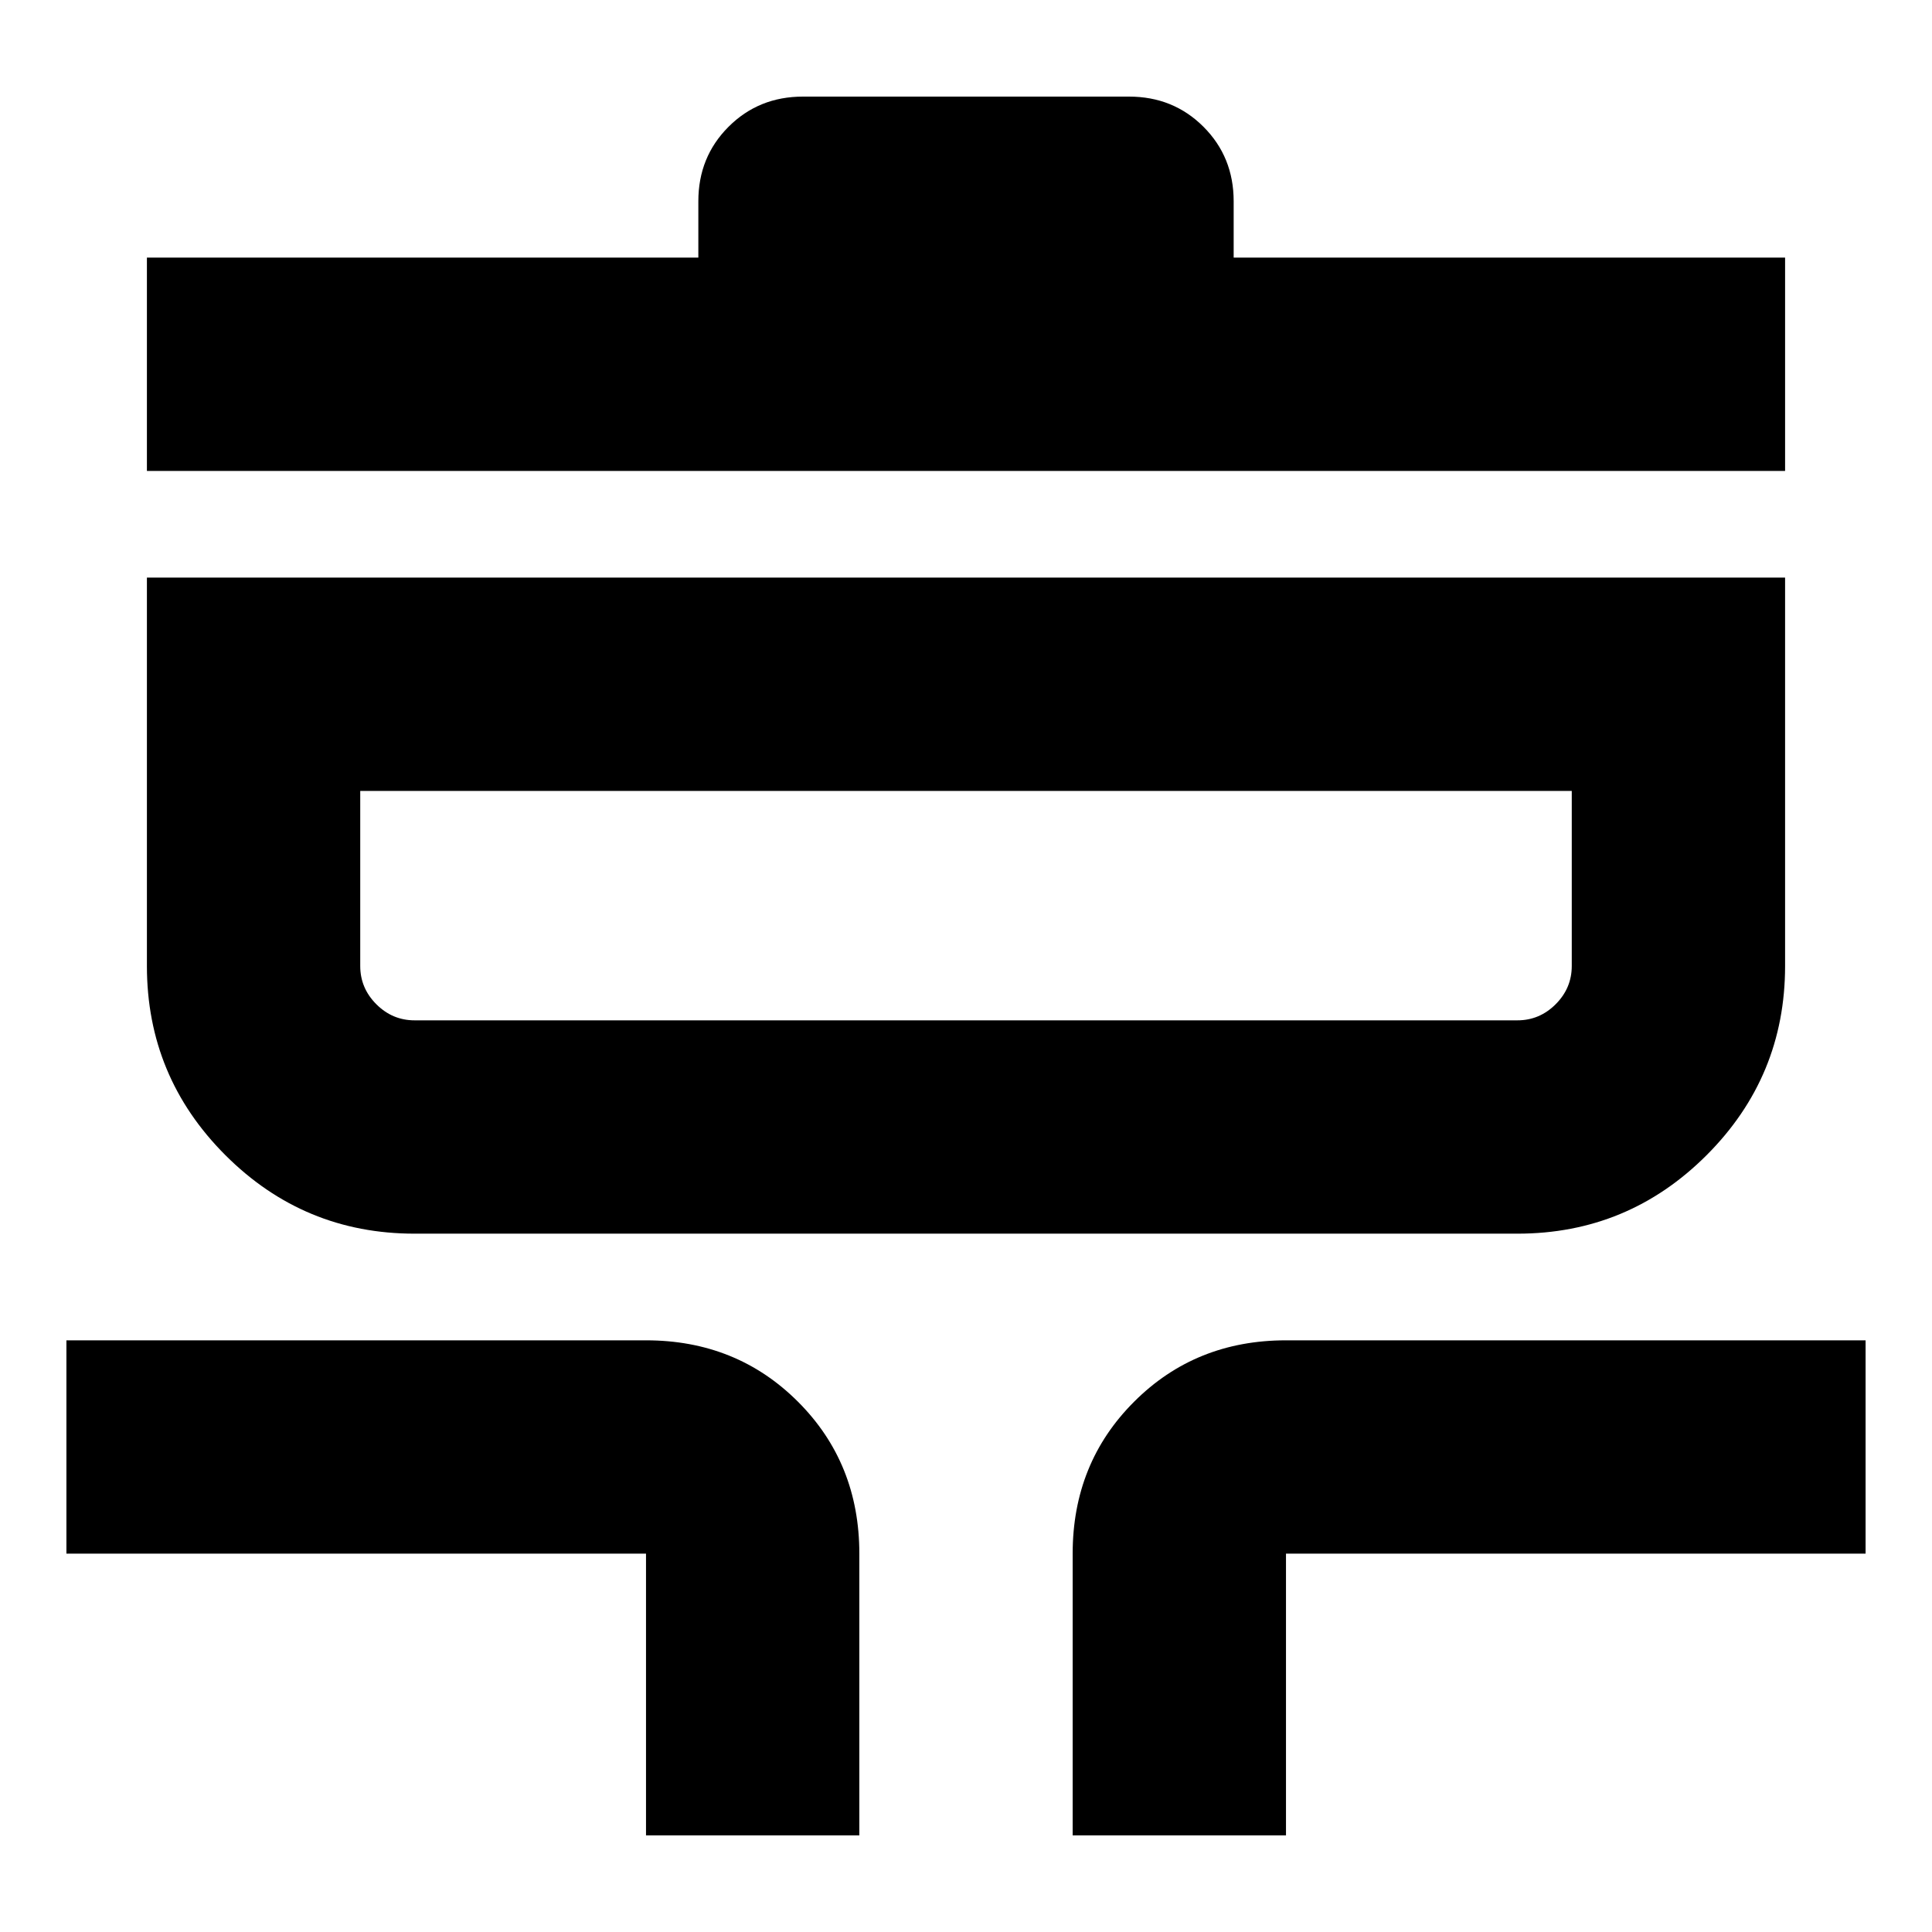 <svg xmlns="http://www.w3.org/2000/svg" height="24" width="24"><path d="M8.025 22.8v-3.5h-7.2v-2.65h7.2q1.125 0 1.888.763.762.762.762 1.887v3.5Zm5.3 0v-3.5q0-1.125.763-1.887.762-.763 1.887-.763h7.2v2.65h-7.2v3.5ZM5.15 15.325q-1.375 0-2.35-.975-.975-.975-.975-2.35V7.175h20.35V12q0 1.375-.975 2.35-.975.975-2.35.975Zm0-2.65h13.7q.275 0 .475-.2.2-.2.2-.475V9.825H4.475V12q0 .275.2.475.2.2.475.2ZM1.825 5.85V3.2h6.85v-.7q0-.55.375-.925t.925-.375h4.05q.55 0 .925.375t.375.925v.7h6.85v2.65ZM12 11.25Z"/></svg>